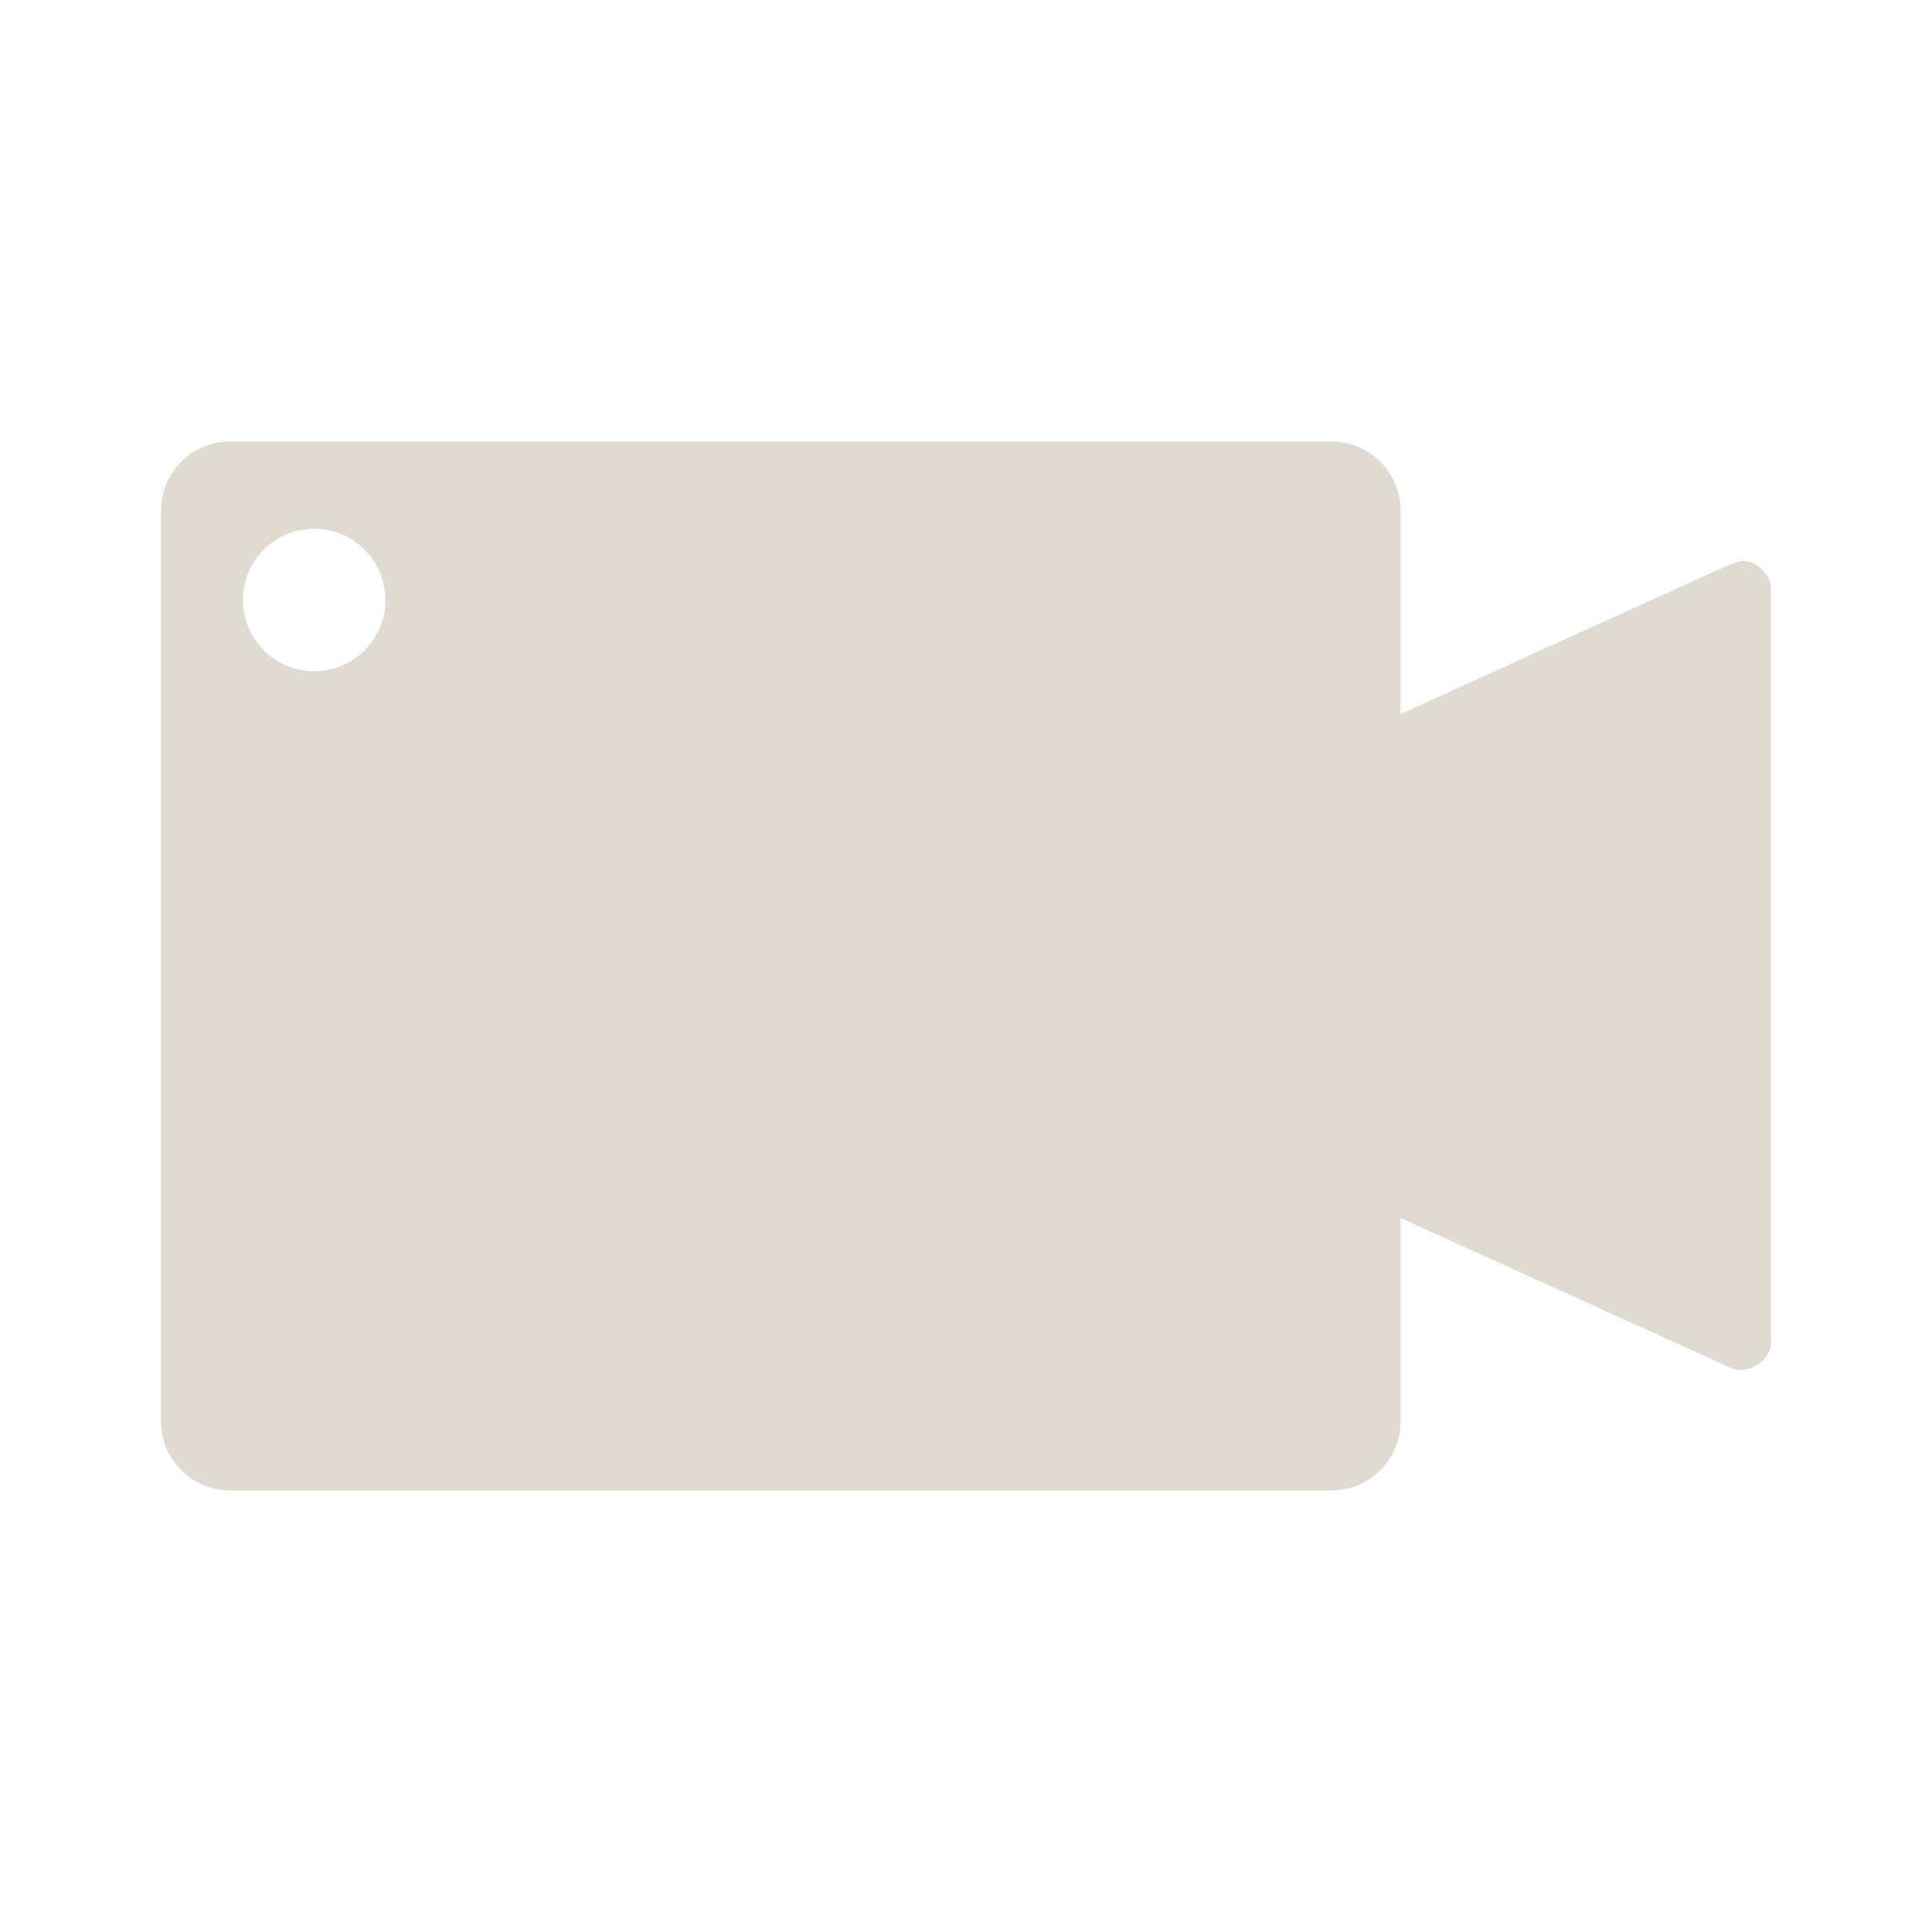 <?xml version="1.0" encoding="UTF-8" standalone="no"?>
<!-- Created with Inkscape (http://www.inkscape.org/) -->

<svg
   xmlns:dc="http://purl.org/dc/elements/1.1/"
   xmlns:cc="http://creativecommons.org/ns#"
   xmlns:rdf="http://www.w3.org/1999/02/22-rdf-syntax-ns#"
   xmlns:svg="http://www.w3.org/2000/svg"
   xmlns="http://www.w3.org/2000/svg"
   xmlns:sodipodi="http://sodipodi.sourceforge.net/DTD/sodipodi-0.dtd"
   xmlns:inkscape="http://www.inkscape.org/namespaces/inkscape"
   width="48"
   height="48"
   id="svg27665"
   version="1.1"
   inkscape:version="0.48.2 r9819"
   sodipodi:docname="video.svg">
  <defs
     id="defs27667" />
  <sodipodi:namedview
     id="base"
     pagecolor="#ffffff"
     bordercolor="#666666"
     borderopacity="1.0"
     inkscape:pageopacity="0.0"
     inkscape:pageshadow="2"
     inkscape:zoom="5.6568542"
     inkscape:cx="52.182587"
     inkscape:cy="24.121519"
     inkscape:document-units="px"
     inkscape:current-layer="layer1"
     showgrid="false"
     inkscape:window-width="1680"
     inkscape:window-height="985"
     inkscape:window-x="-8"
     inkscape:window-y="38"
     inkscape:window-maximized="1"
     inkscape:snap-bbox="true"
     inkscape:bbox-paths="true"
     inkscape:bbox-nodes="true"
     inkscape:snap-bbox-edge-midpoints="true"
     inkscape:snap-bbox-midpoints="true"
     inkscape:object-paths="true"
     inkscape:snap-intersection-paths="true"
     inkscape:object-nodes="true"
     inkscape:snap-smooth-nodes="true"
     inkscape:snap-midpoints="true"
     inkscape:snap-object-midpoints="true"
     inkscape:snap-center="true"
     inkscape:snap-global="false"
     showguides="true"
     inkscape:guide-bbox="true"
     fit-margin-top="0"
     fit-margin-left="0"
     fit-margin-right="0"
     fit-margin-bottom="0"
     inkscape:showpageshadow="false" />
  <g
     inkscape:label="Camada 1"
     inkscape:groupmode="layer"
     id="layer1"
     transform="translate(3162.168,-1381.254)">
    <path
       style="fill:#dfdbd2;fill-opacity:1;fill-rule:nonzero;stroke:none"
       d="m -3156.442,1392.223 c -0.963,0 -1.726,0.763 -1.726,1.726 l 0,22.61 c 0,0.963 0.763,1.726 1.726,1.726 l 27.344,0 c 0.963,0 1.726,-0.763 1.726,-1.726 l 0,-5.044 8.186,3.717 c 0.424,0.206 1.006,-0.148 1.018,-0.62 l 0,-18.672 c 0.024,-0.385 -0.322,-0.753 -0.708,-0.752 -0.061,0.014 -0.12,0.022 -0.177,0.044 -0.045,0.014 -0.091,0.026 -0.133,0.044 l -8.186,3.717 0,-5.044 c 0,-0.963 -0.763,-1.726 -1.726,-1.726 l -27.344,0 z m 2.079,2.168 c 0.976,0 1.77,0.794 1.77,1.77 0,0.976 -0.794,1.77 -1.77,1.77 -0.976,0 -1.77,-0.794 -1.77,-1.77 0,-0.976 0.794,-1.77 1.77,-1.77 z"
       id="path3219"
       inkscape:connector-curvature="0" />
  </g>
</svg>
